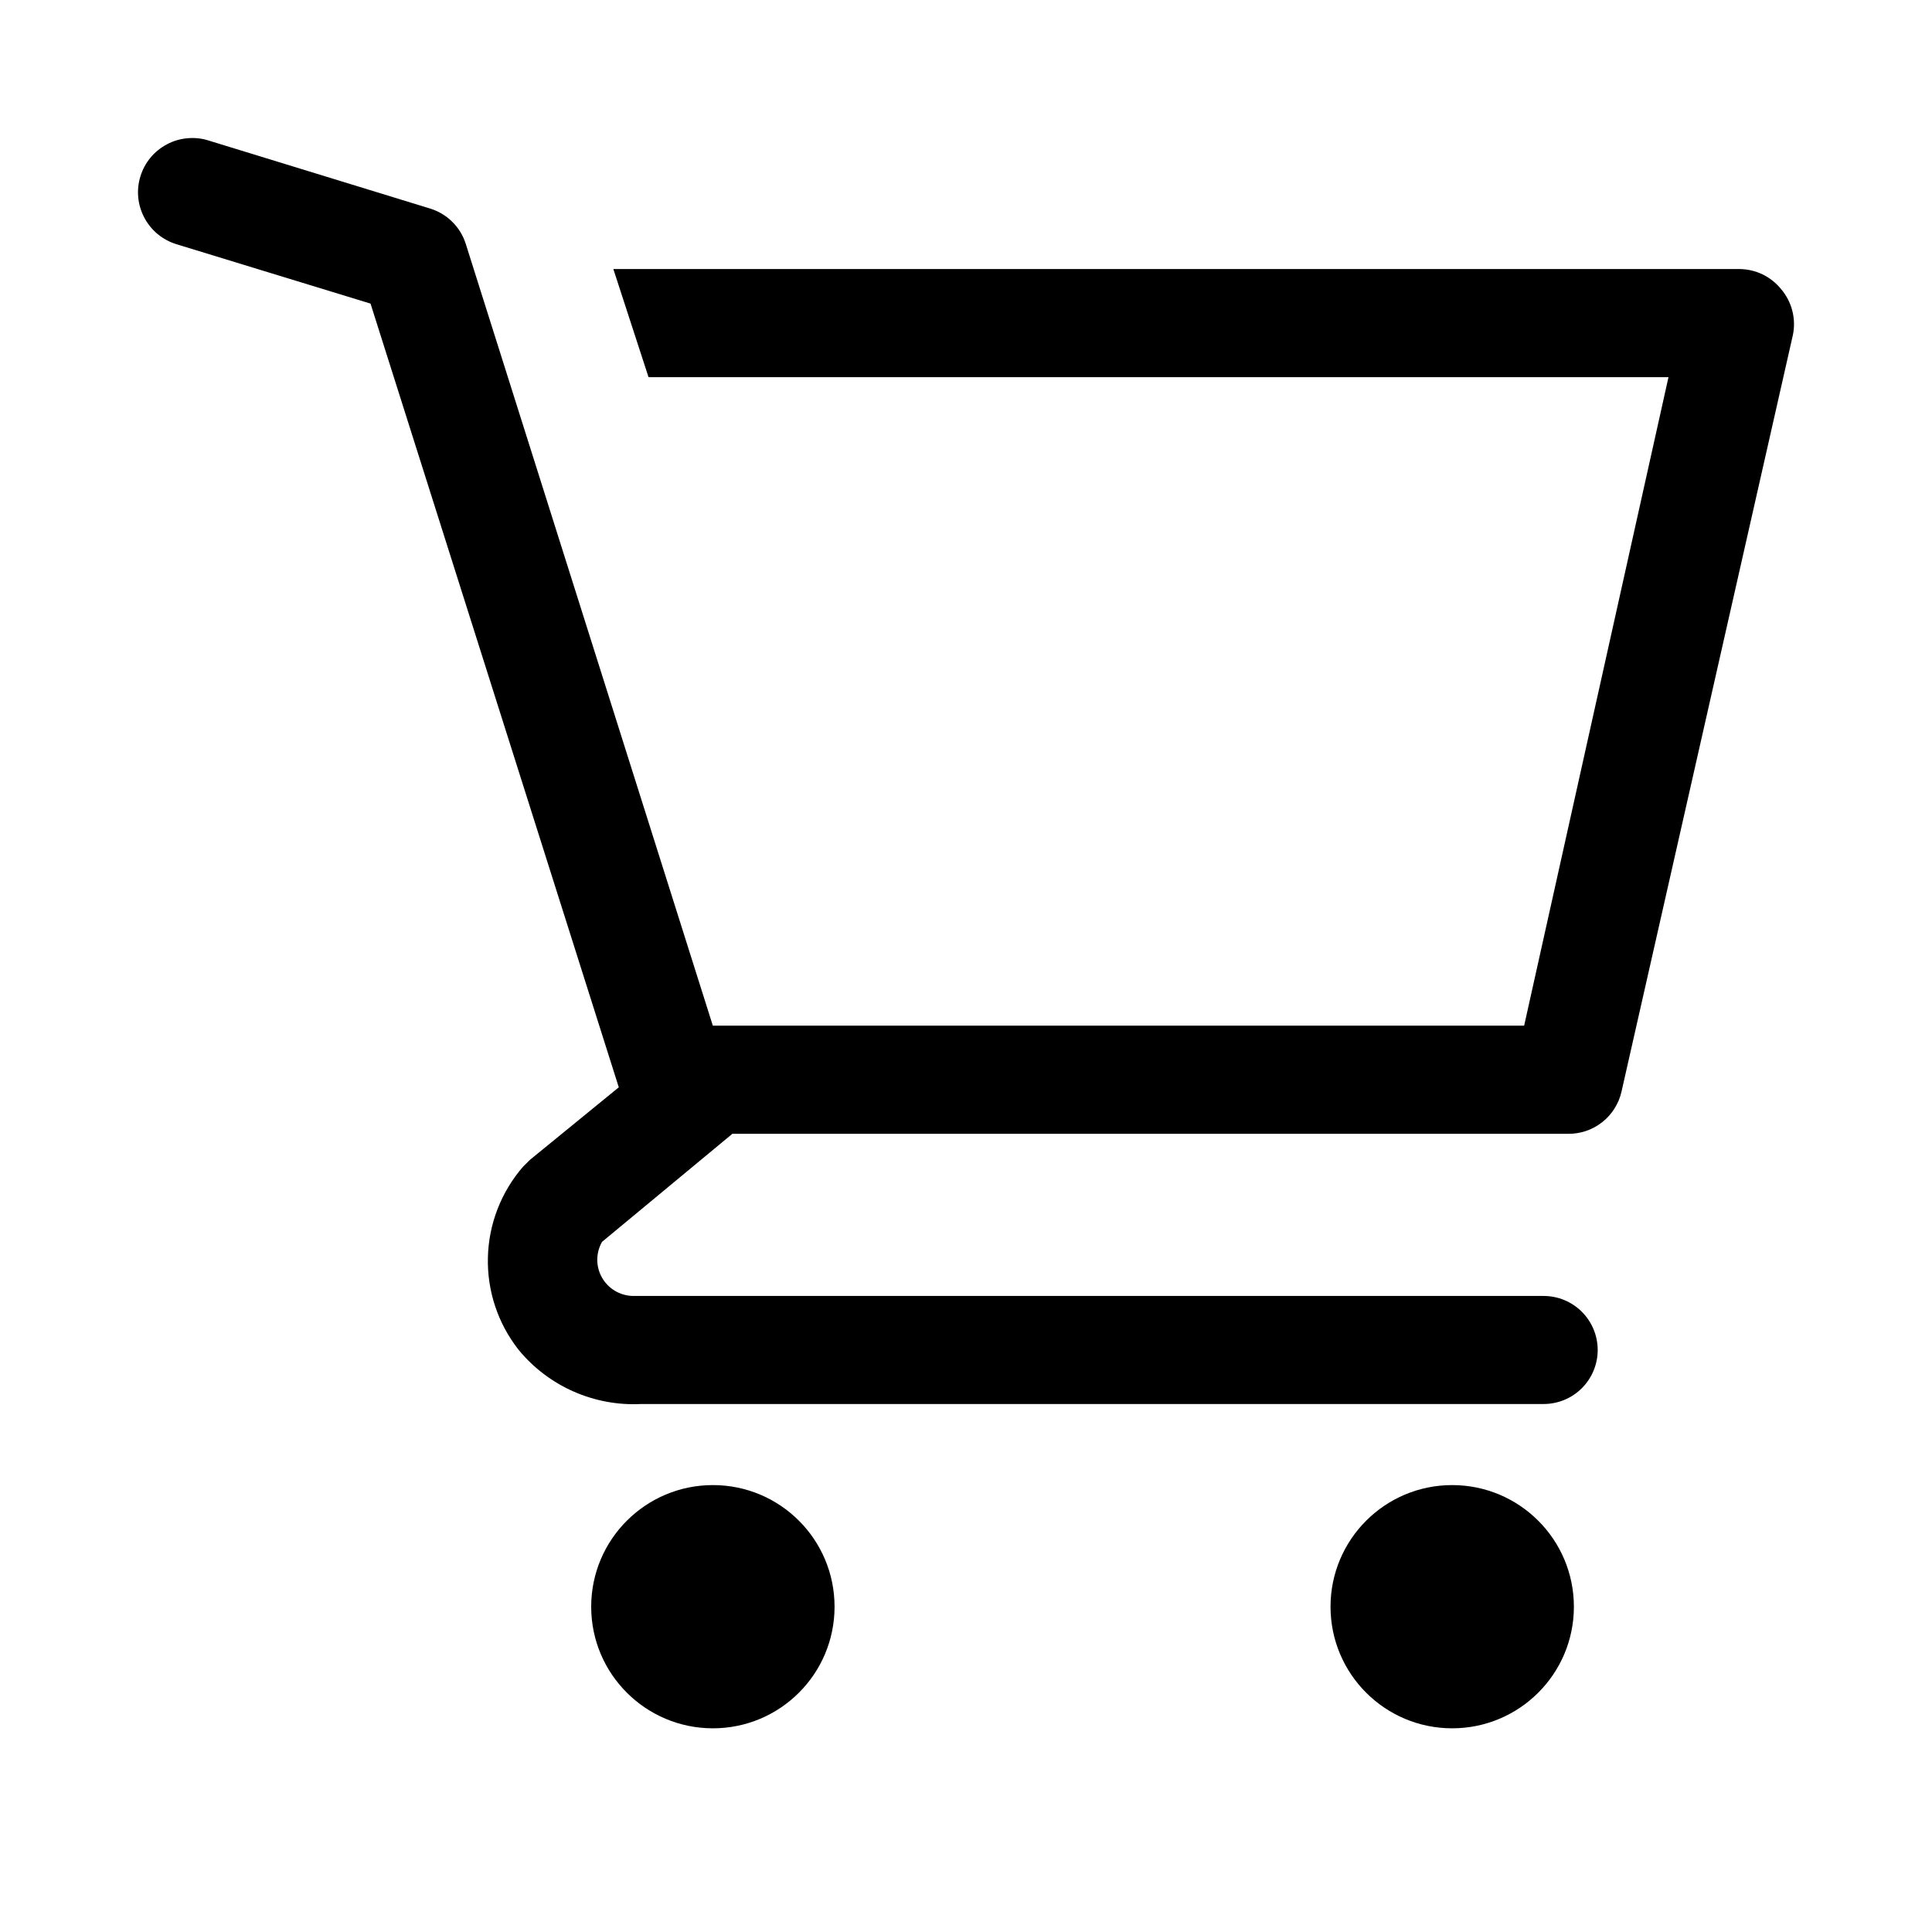<svg width="28" height="28" viewBox="0 0 28 28" fill="none" xmlns="http://www.w3.org/2000/svg">
<path d="M10.332 25.048C11.306 25.048 12.095 24.259 12.095 23.286C12.095 22.312 11.306 21.523 10.332 21.523C9.358 21.523 8.568 22.312 8.568 23.286C8.568 24.259 9.358 25.048 10.332 25.048Z" fill="black"/>
<path d="M21.046 25.048C22.02 25.048 22.81 24.259 22.81 23.286C22.81 22.312 22.02 21.523 21.046 21.523C20.072 21.523 19.283 22.312 19.283 23.286C19.283 24.259 20.072 25.048 21.046 25.048Z" fill="black"/>
<path d="M25.812 4.189C25.739 4.099 25.647 4.026 25.543 3.976C25.438 3.926 25.324 3.9 25.208 3.899H8.889L9.399 5.466H24.181L22.089 14.865H10.331L6.749 3.531C6.711 3.411 6.643 3.301 6.553 3.213C6.463 3.124 6.353 3.059 6.232 3.022L3.018 2.035C2.92 2.004 2.816 1.994 2.713 2.004C2.61 2.013 2.51 2.043 2.419 2.092C2.234 2.189 2.096 2.356 2.035 2.556C1.973 2.755 1.994 2.971 2.092 3.155C2.189 3.339 2.356 3.477 2.556 3.539L5.37 4.4L8.968 15.758L7.682 16.808L7.58 16.909C7.262 17.276 7.082 17.741 7.071 18.226C7.059 18.71 7.217 19.184 7.518 19.565C7.731 19.824 8.003 20.03 8.31 20.166C8.618 20.302 8.953 20.365 9.289 20.348H22.371C22.579 20.348 22.778 20.266 22.925 20.119C23.072 19.972 23.155 19.773 23.155 19.565C23.155 19.357 23.072 19.158 22.925 19.011C22.778 18.864 22.579 18.782 22.371 18.782H9.164C9.073 18.778 8.985 18.752 8.908 18.705C8.831 18.658 8.767 18.592 8.723 18.513C8.679 18.435 8.656 18.346 8.656 18.256C8.657 18.165 8.68 18.077 8.725 17.998L10.614 16.432H22.716C22.897 16.436 23.074 16.378 23.217 16.266C23.36 16.155 23.46 15.997 23.5 15.821L25.984 4.855C26.008 4.738 26.005 4.617 25.975 4.502C25.945 4.386 25.889 4.279 25.812 4.189V4.189Z" fill="black"/>
</svg>
